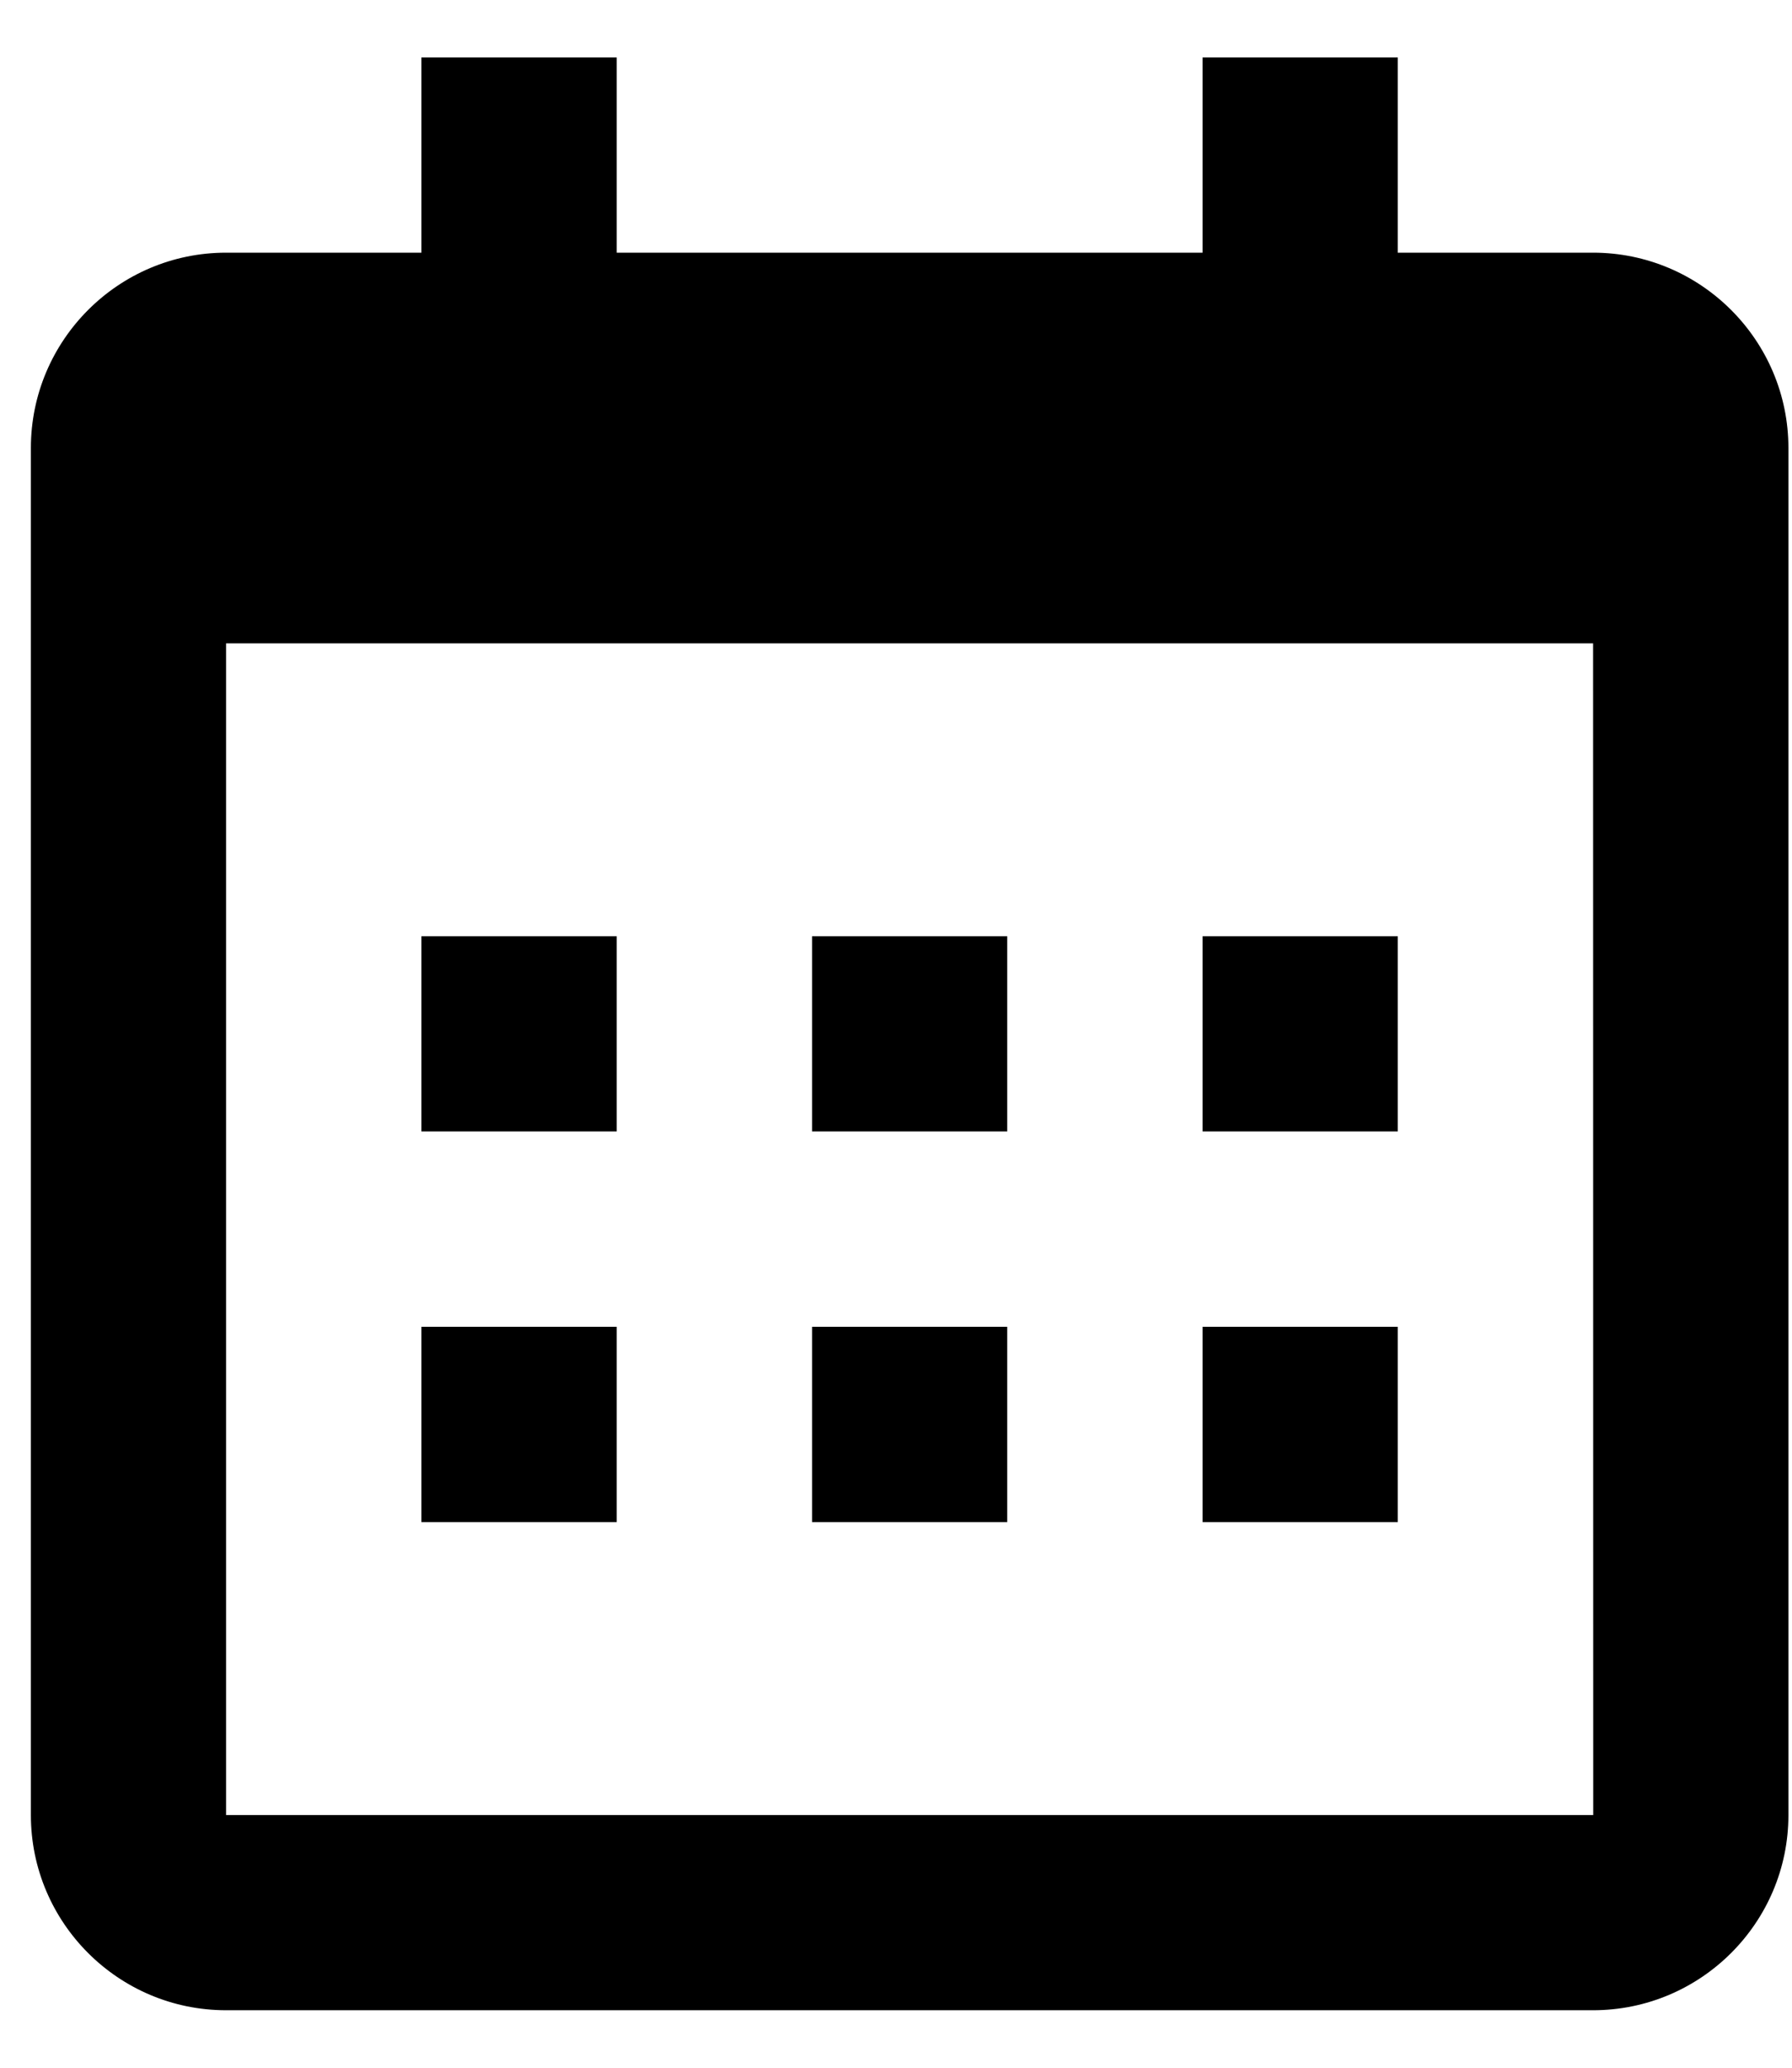 <svg width="13" height="15" viewBox="0 0 13 15" fill="none" xmlns="http://www.w3.org/2000/svg">
<path d="M3.057 6.792H4.474V8.208H3.057V6.792ZM3.057 9.625H4.474V11.042H3.057V9.625ZM5.891 6.792H7.307V8.208H5.891V6.792ZM5.891 9.625H7.307V11.042H5.891V9.625ZM8.724 6.792H10.14V8.208H8.724V6.792ZM8.724 9.625H10.14V11.042H8.724V9.625Z" fill="black"/>
<path d="M1.64 14.583H11.557C12.338 14.583 12.974 13.948 12.974 13.167V3.25C12.974 2.469 12.338 1.833 11.557 1.833H10.14V0.417H8.724V1.833H4.474V0.417H3.057V1.833H1.64C0.859 1.833 0.224 2.469 0.224 3.25V13.167C0.224 13.948 0.859 14.583 1.64 14.583ZM11.557 4.667L11.558 13.167H1.64V4.667H11.557Z" fill="black"/>
</svg>
